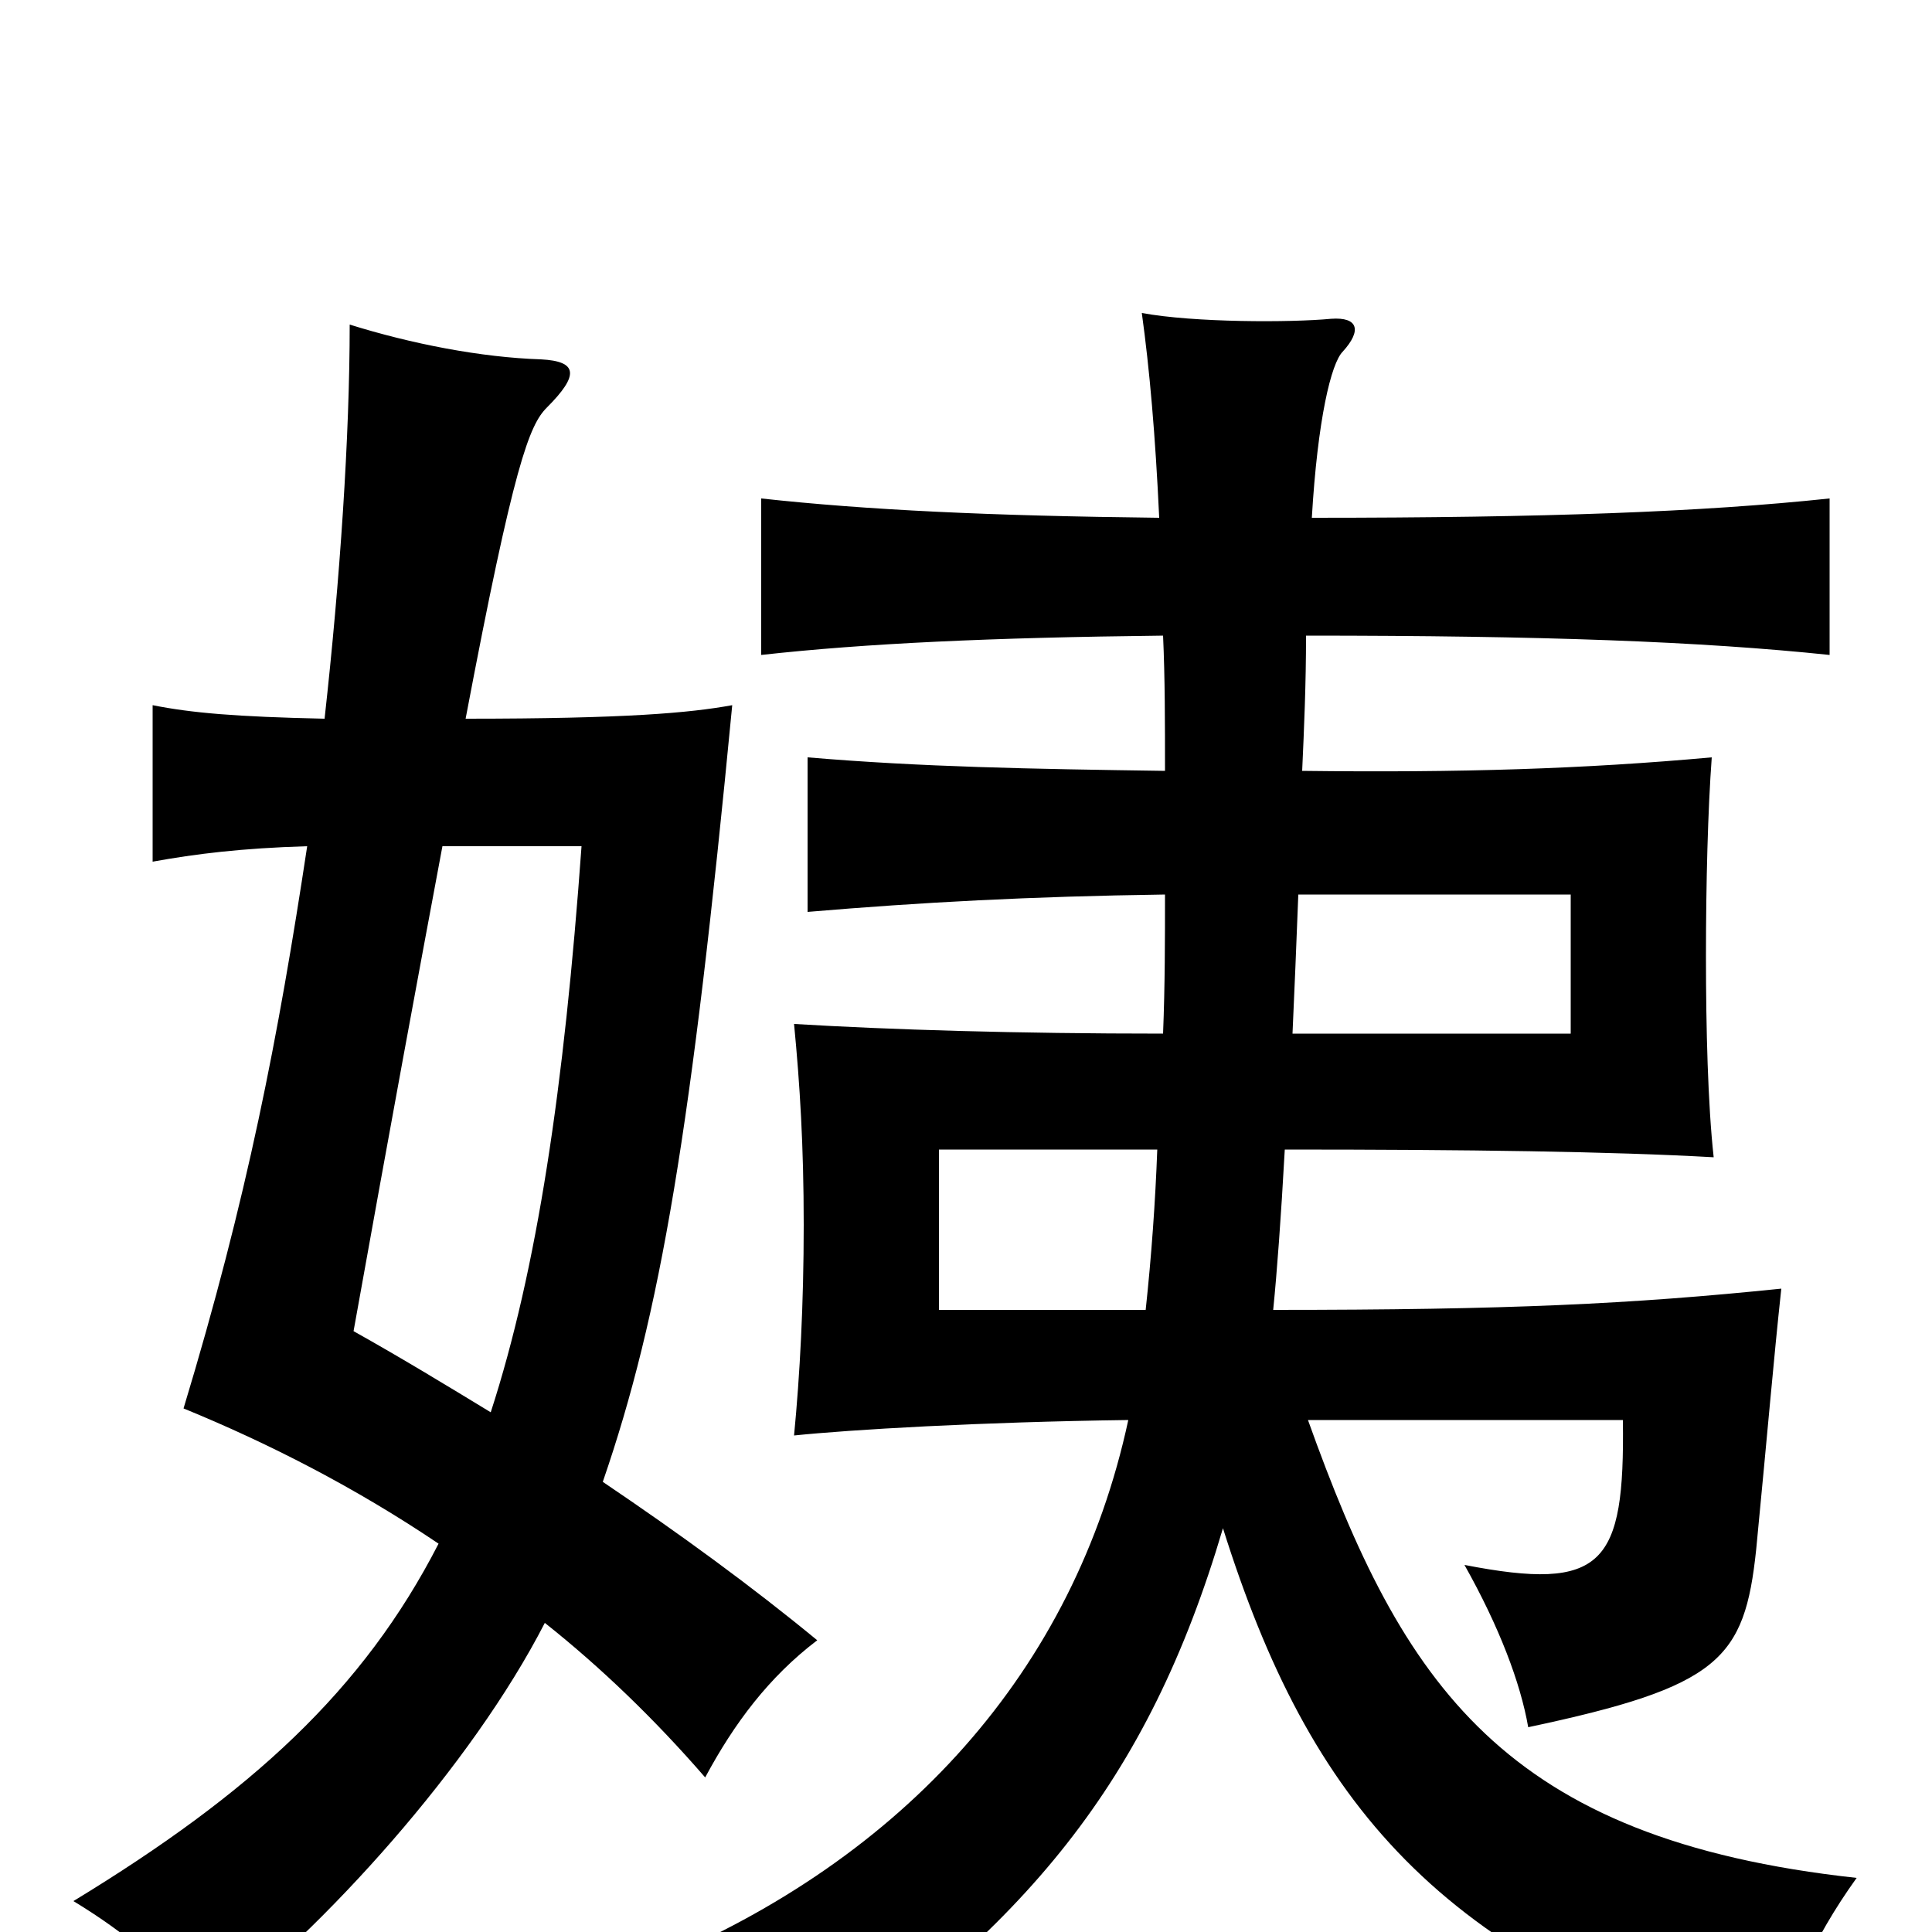 <svg xmlns="http://www.w3.org/2000/svg" viewBox="0 -1000 1000 1000">
	<path fill="#000000" d="M672 -537H813V-465H669C670 -487 671 -511 672 -537ZM593 -322H486V-405H599C598 -378 596 -350 593 -322ZM676 -671C799 -671 880 -668 947 -661V-742C881 -735 800 -732 679 -732C682 -783 689 -812 695 -818C705 -829 703 -836 689 -835C668 -833 618 -833 591 -838C595 -809 598 -775 600 -732C512 -733 449 -736 394 -742V-661C448 -667 513 -670 602 -671C603 -649 603 -626 603 -601C533 -602 477 -603 418 -608V-528C477 -533 533 -536 603 -537C603 -514 603 -490 602 -465C526 -465 461 -467 411 -470C414 -439 416 -407 416 -366C416 -325 414 -288 411 -257C440 -260 507 -264 584 -265C556 -135 468 -38 338 16C377 38 395 57 409 81C531 -2 594 -77 633 -209C678 -66 745 14 918 67C924 36 938 4 961 -28C778 -48 726 -128 677 -265H840C841 -190 830 -176 758 -190C776 -158 787 -129 791 -106C890 -127 903 -141 909 -198C915 -260 918 -296 922 -333C844 -325 781 -322 659 -322C661 -342 663 -369 665 -405C760 -405 834 -404 887 -401C884 -428 883 -468 883 -505C883 -543 884 -581 886 -608C820 -602 756 -600 674 -601C675 -623 676 -646 676 -671ZM168 -628C122 -629 99 -631 79 -635V-554C101 -558 125 -561 159 -562C144 -463 128 -380 95 -271C139 -253 184 -230 227 -201C188 -125 130 -72 38 -16C66 1 87 19 108 44C168 -2 244 -86 282 -160C311 -137 339 -110 365 -80C380 -108 398 -132 423 -151C389 -179 352 -206 312 -233C342 -320 358 -416 379 -635C357 -631 324 -628 241 -628C266 -760 274 -780 283 -789C300 -806 299 -813 280 -814C249 -815 213 -822 181 -832C181 -774 176 -700 168 -628ZM229 -562H301C292 -437 278 -343 254 -269C231 -283 208 -297 183 -311C202 -417 217 -498 229 -562Z"/>
</svg>